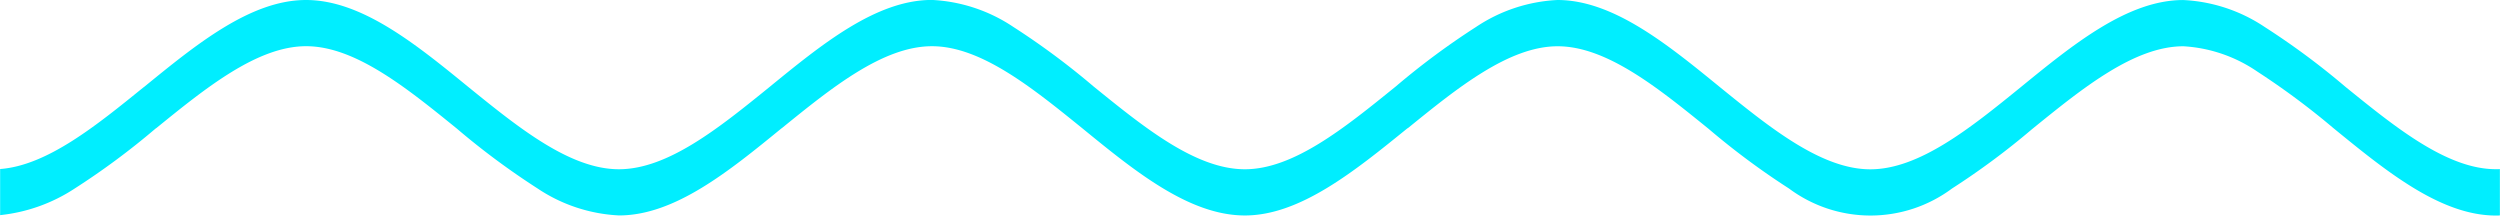 <svg xmlns="http://www.w3.org/2000/svg" width="149.737" height="12.91" viewBox="0 0 149.737 12.91">
  <path id="Subtração_15" data-name="Subtração 15" d="M665.992,42.91c-3.32,0-6.574-2.656-9.722-5.225l-.062-.05h0l-.007-.009-.007-.005a45.234,45.234,0,0,0-4.5-3.336,8.72,8.72,0,0,0-4.421-1.514c-2.936,0-6.017,2.493-9,4.91h0l-.054.044h0l-.008.006a44.69,44.69,0,0,1-4.8,3.561,8.175,8.175,0,0,1-9.761,0,44.7,44.7,0,0,1-4.8-3.561l-.005-.005-.054-.043h0c-2.981-2.415-6.064-4.912-9-4.912-2.915,0-6,2.493-8.975,4.909H600.8c-3.166,2.569-6.44,5.225-9.741,5.225-3.339,0-6.594-2.656-9.741-5.225h0c-2.984-2.415-6.064-4.912-9-4.912s-6.015,2.493-8.994,4.909h-.006c-3.147,2.57-6.405,5.226-9.744,5.226a9.59,9.59,0,0,1-4.883-1.617,44.888,44.888,0,0,1-4.8-3.557l-.012-.011-.049-.04h0c-2.98-2.415-6.062-4.911-9-4.911-2.916,0-6,2.493-8.974,4.908h-.009l-.054.044-.013.011a44.464,44.464,0,0,1-4.8,3.555,10.018,10.018,0,0,1-4.475,1.6V40.124c2.815-.214,5.751-2.594,8.595-4.9h.007c3.147-2.568,6.4-5.224,9.72-5.224,3.335,0,6.592,2.656,9.74,5.225h0c2.981,2.415,6.063,4.912,9,4.912s6.019-2.493,9-4.91h0c3.151-2.574,6.408-5.231,9.743-5.231a9.588,9.588,0,0,1,4.879,1.616,44.8,44.8,0,0,1,4.8,3.561l.009.007.054.044c2.984,2.416,6.065,4.914,9.006,4.914,2.92,0,6-2.5,8.983-4.914l.058-.047h0l.014-.012a44.781,44.781,0,0,1,4.788-3.548A9.593,9.593,0,0,1,609.778,30c3.336,0,6.593,2.657,9.742,5.226,2.981,2.416,6.064,4.915,9,4.915s6.022-2.493,9-4.912c3.15-2.57,6.407-5.227,9.744-5.227a9.588,9.588,0,0,1,4.879,1.616,44.817,44.817,0,0,1,4.808,3.561l.054.045h0c2.981,2.414,6.063,4.91,8.98,4.91.091,0,.17,0,.242-.005V42.9A1.4,1.4,0,0,1,665.992,42.91Z" transform="translate(-516.497 -30)" fill="#0ef"/>
</svg>
